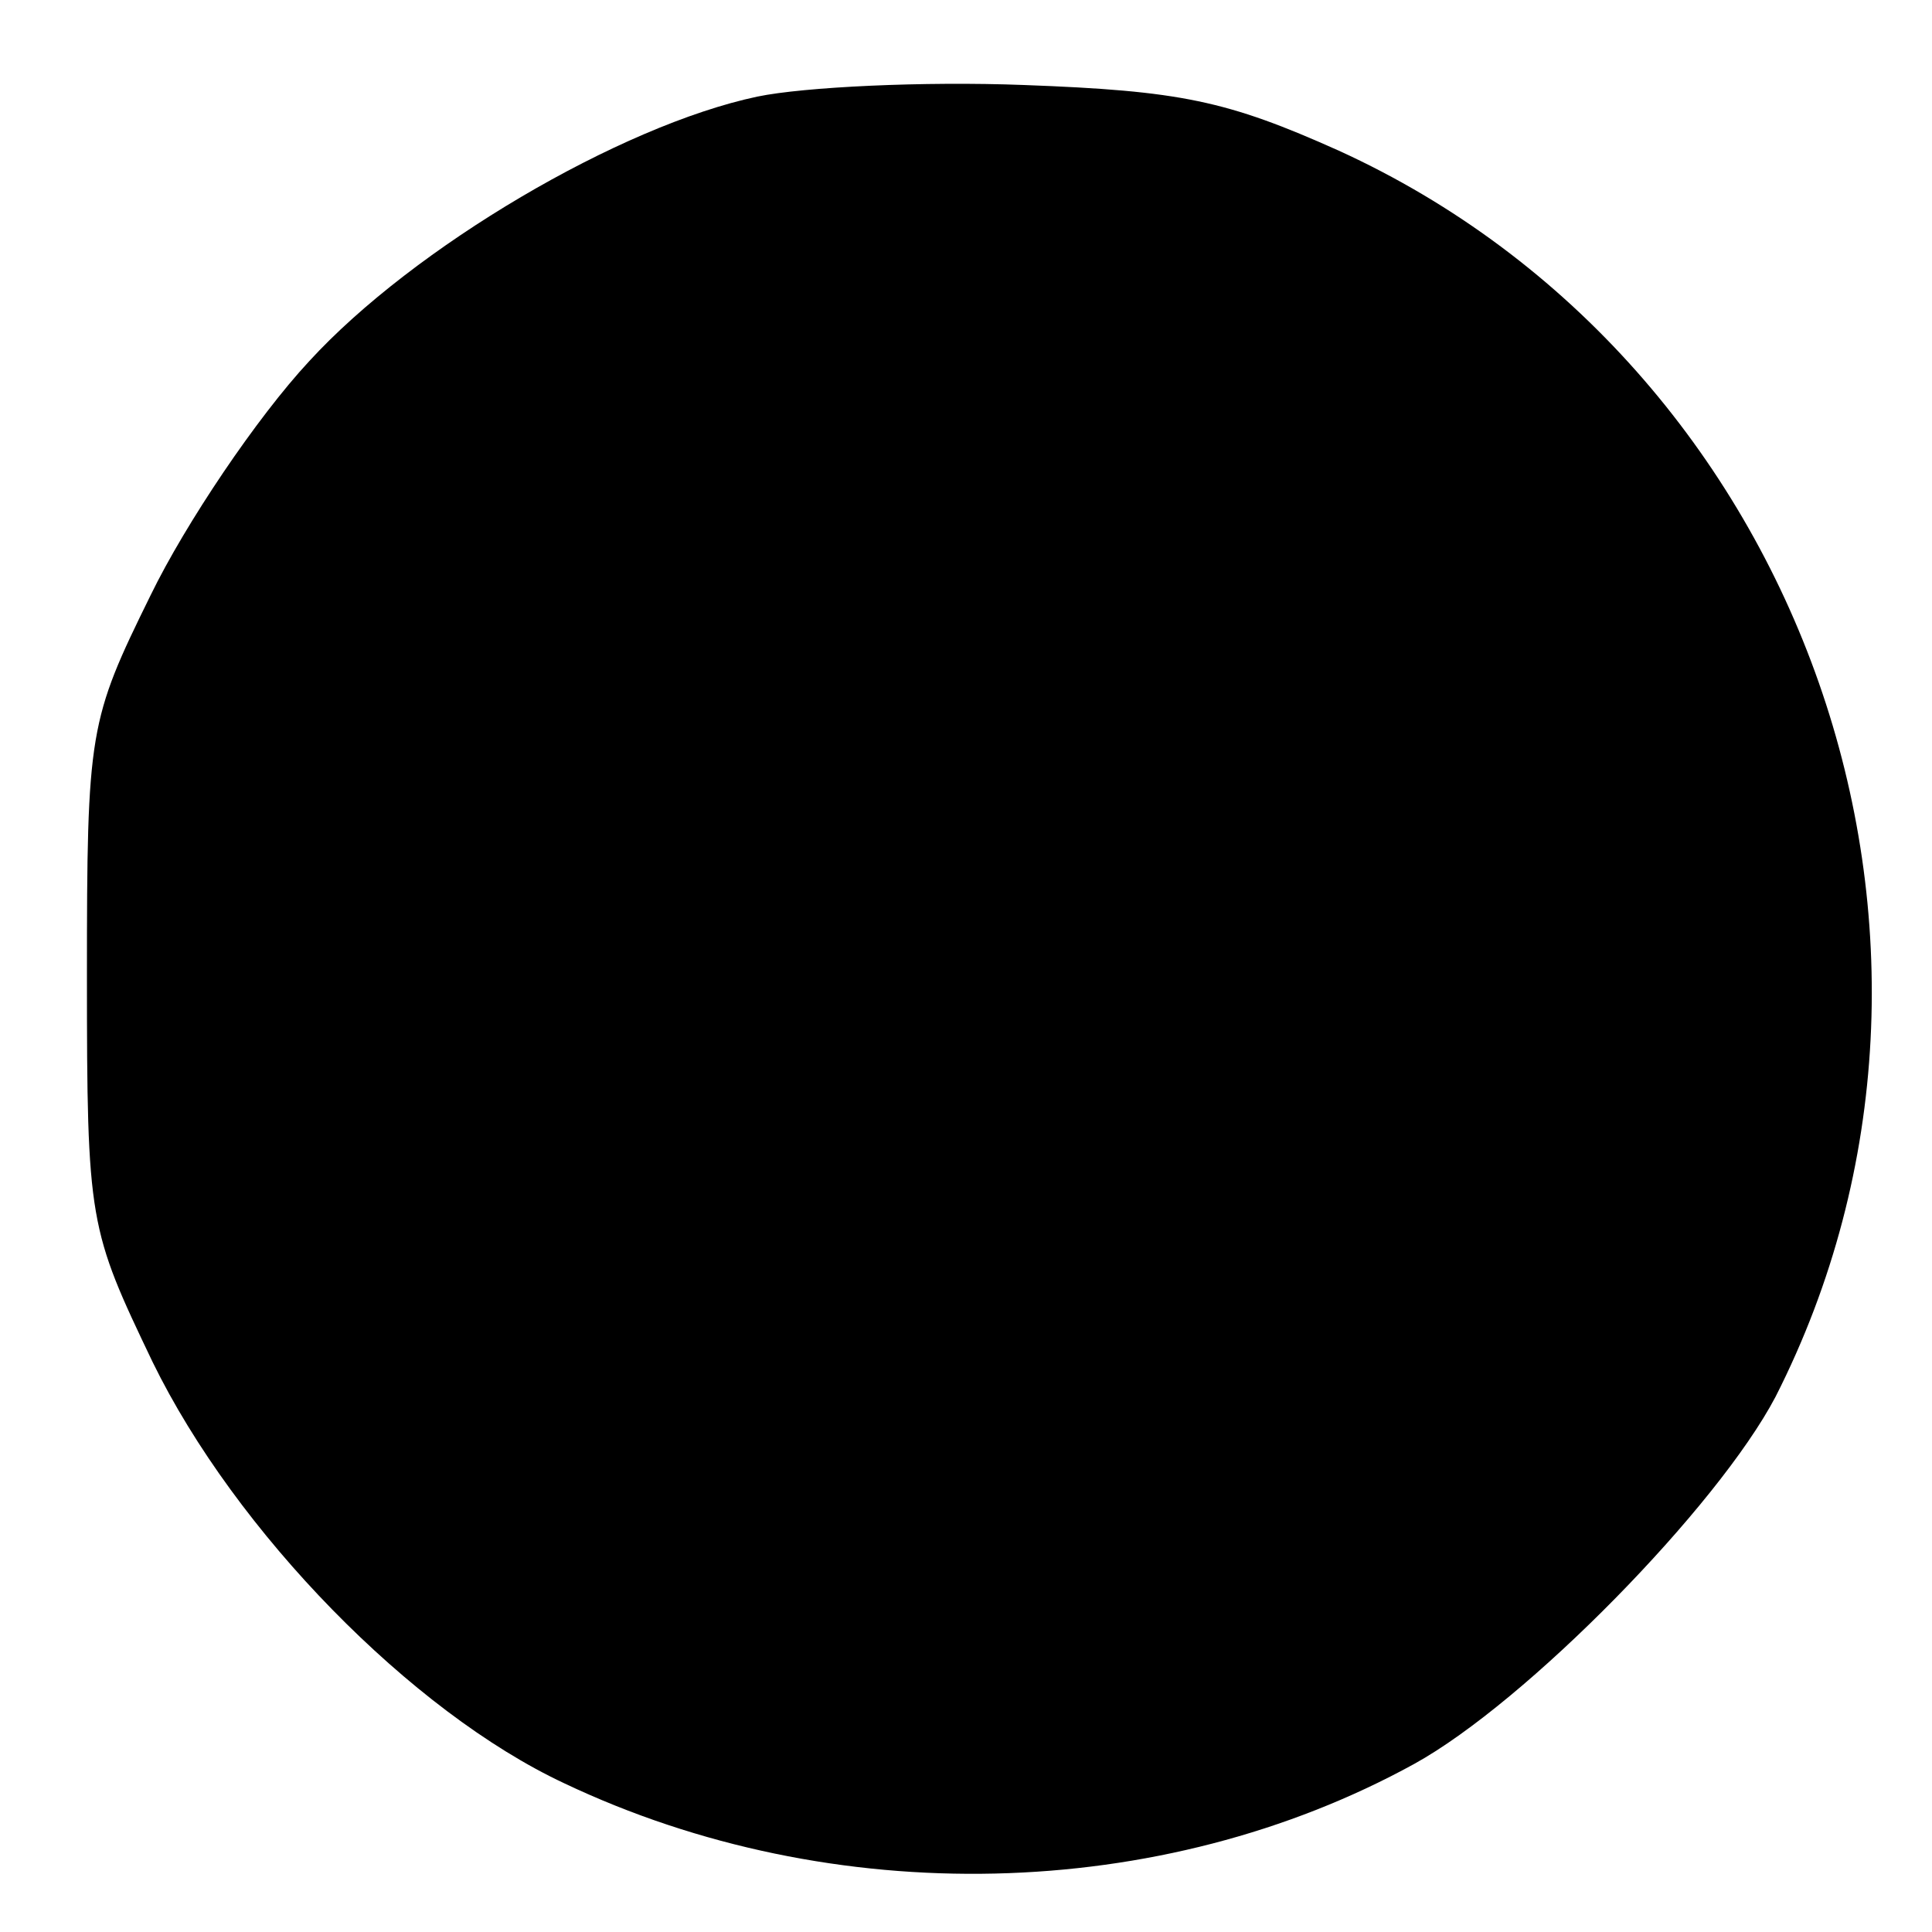 <?xml version="1.0" standalone="no"?>
<!DOCTYPE svg PUBLIC "-//W3C//DTD SVG 20010904//EN"
 "http://www.w3.org/TR/2001/REC-SVG-20010904/DTD/svg10.dtd">
<svg version="1.0" xmlns="http://www.w3.org/2000/svg"
 width="100pt" height="100pt" viewBox="0 0 100 100"
 preserveAspectRatio="xMidYMid meet">
<g transform="translate(0,100) scale(0.1,-0.1)"
fill="#000000" stroke="none">
<path d="M392 950 c-71 -15 -178 -78 -232 -137 -27 -29 -64 -84 -82 -121 -32
-65 -33 -70 -33 -197 0 -128 1 -131 34 -200 43 -88 134 -181 213 -218 139 -66
309 -62 440 10 58 32 157 133 187 190 120 236 15 535 -226 645 -58 26 -82 31
-163 34 -52 2 -114 -1 -138 -6z"/>
</g>
</svg>
